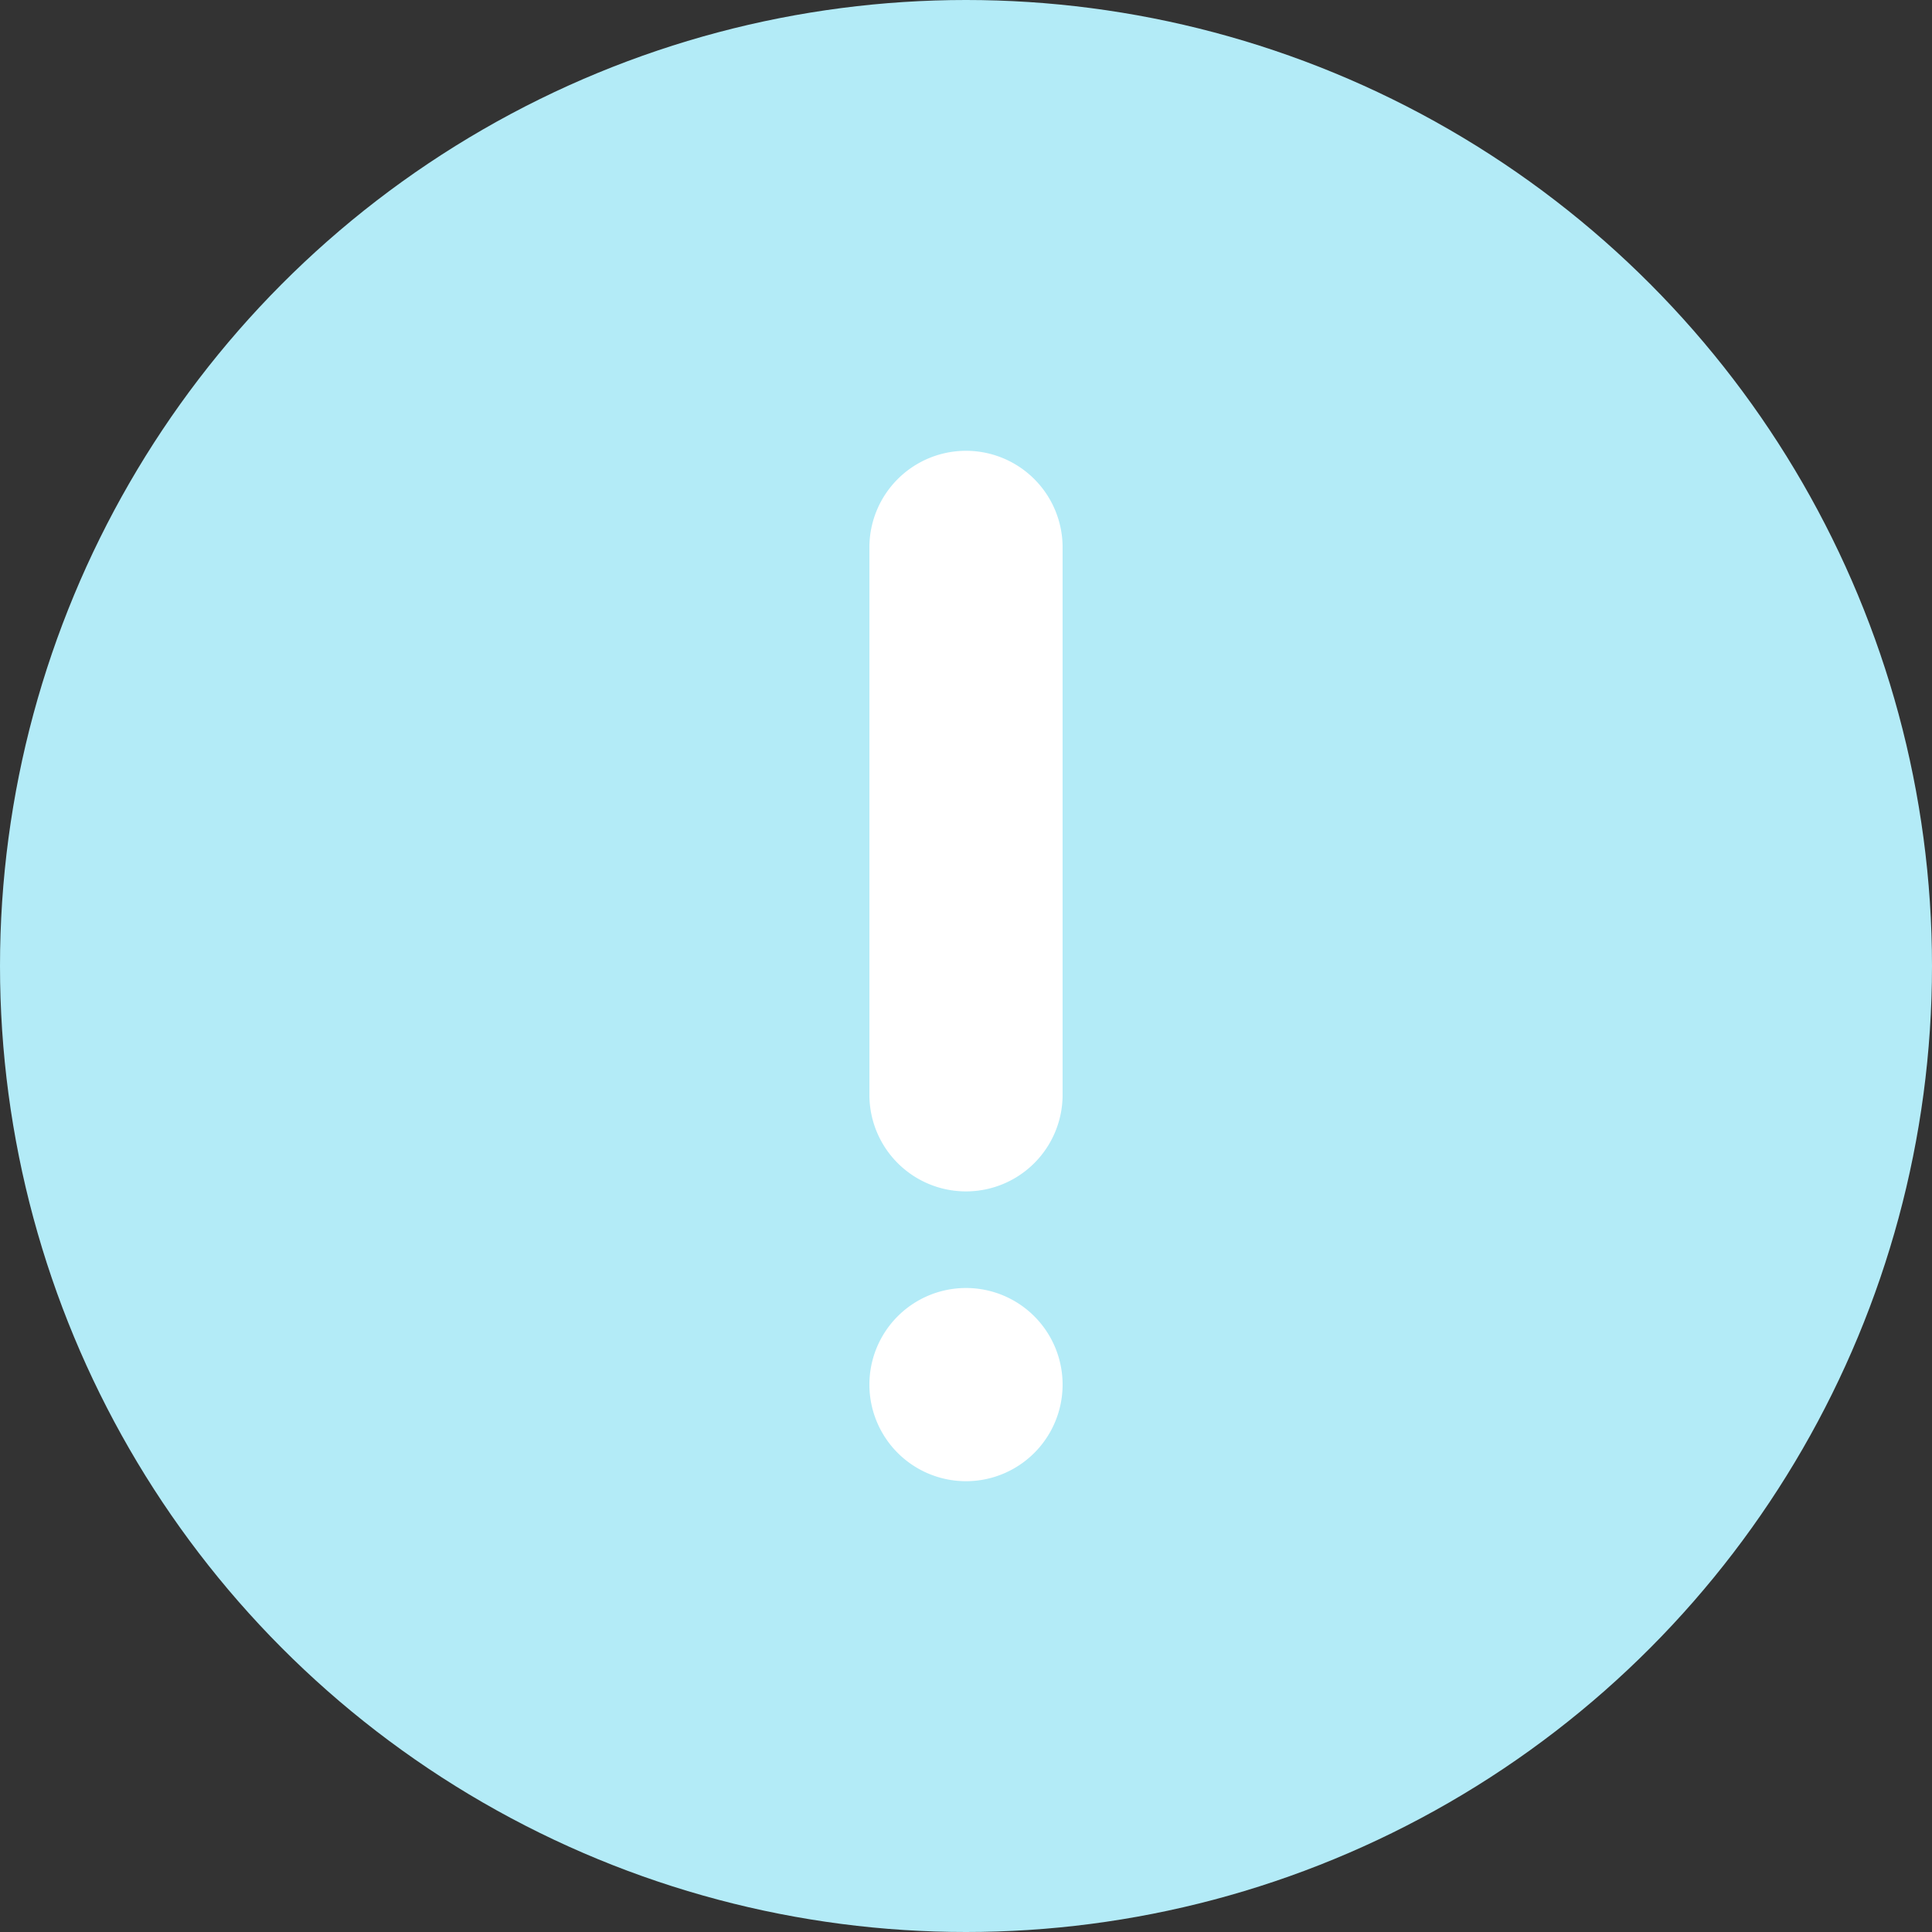 <svg width="60" height="60" viewBox="0 0 60 60" xmlns="http://www.w3.org/2000/svg">
    <rect x="0" y="0" width="60" height="60" fill="#333333" stroke="none"/>
    <g fill="none" fill-rule="evenodd">
        <circle fill="#B3EBF7" cx="30" cy="30" r="30"/>
        <path d="M30 14a3 3 0 0 1 3 3v17a3 3 0 0 1-6 0V17a3 3 0 0 1 3-3zm0 26a3 3 0 1 1 0 6 3 3 0 0 1 0-6z" fill="#FFF"/>
    </g>
</svg>
